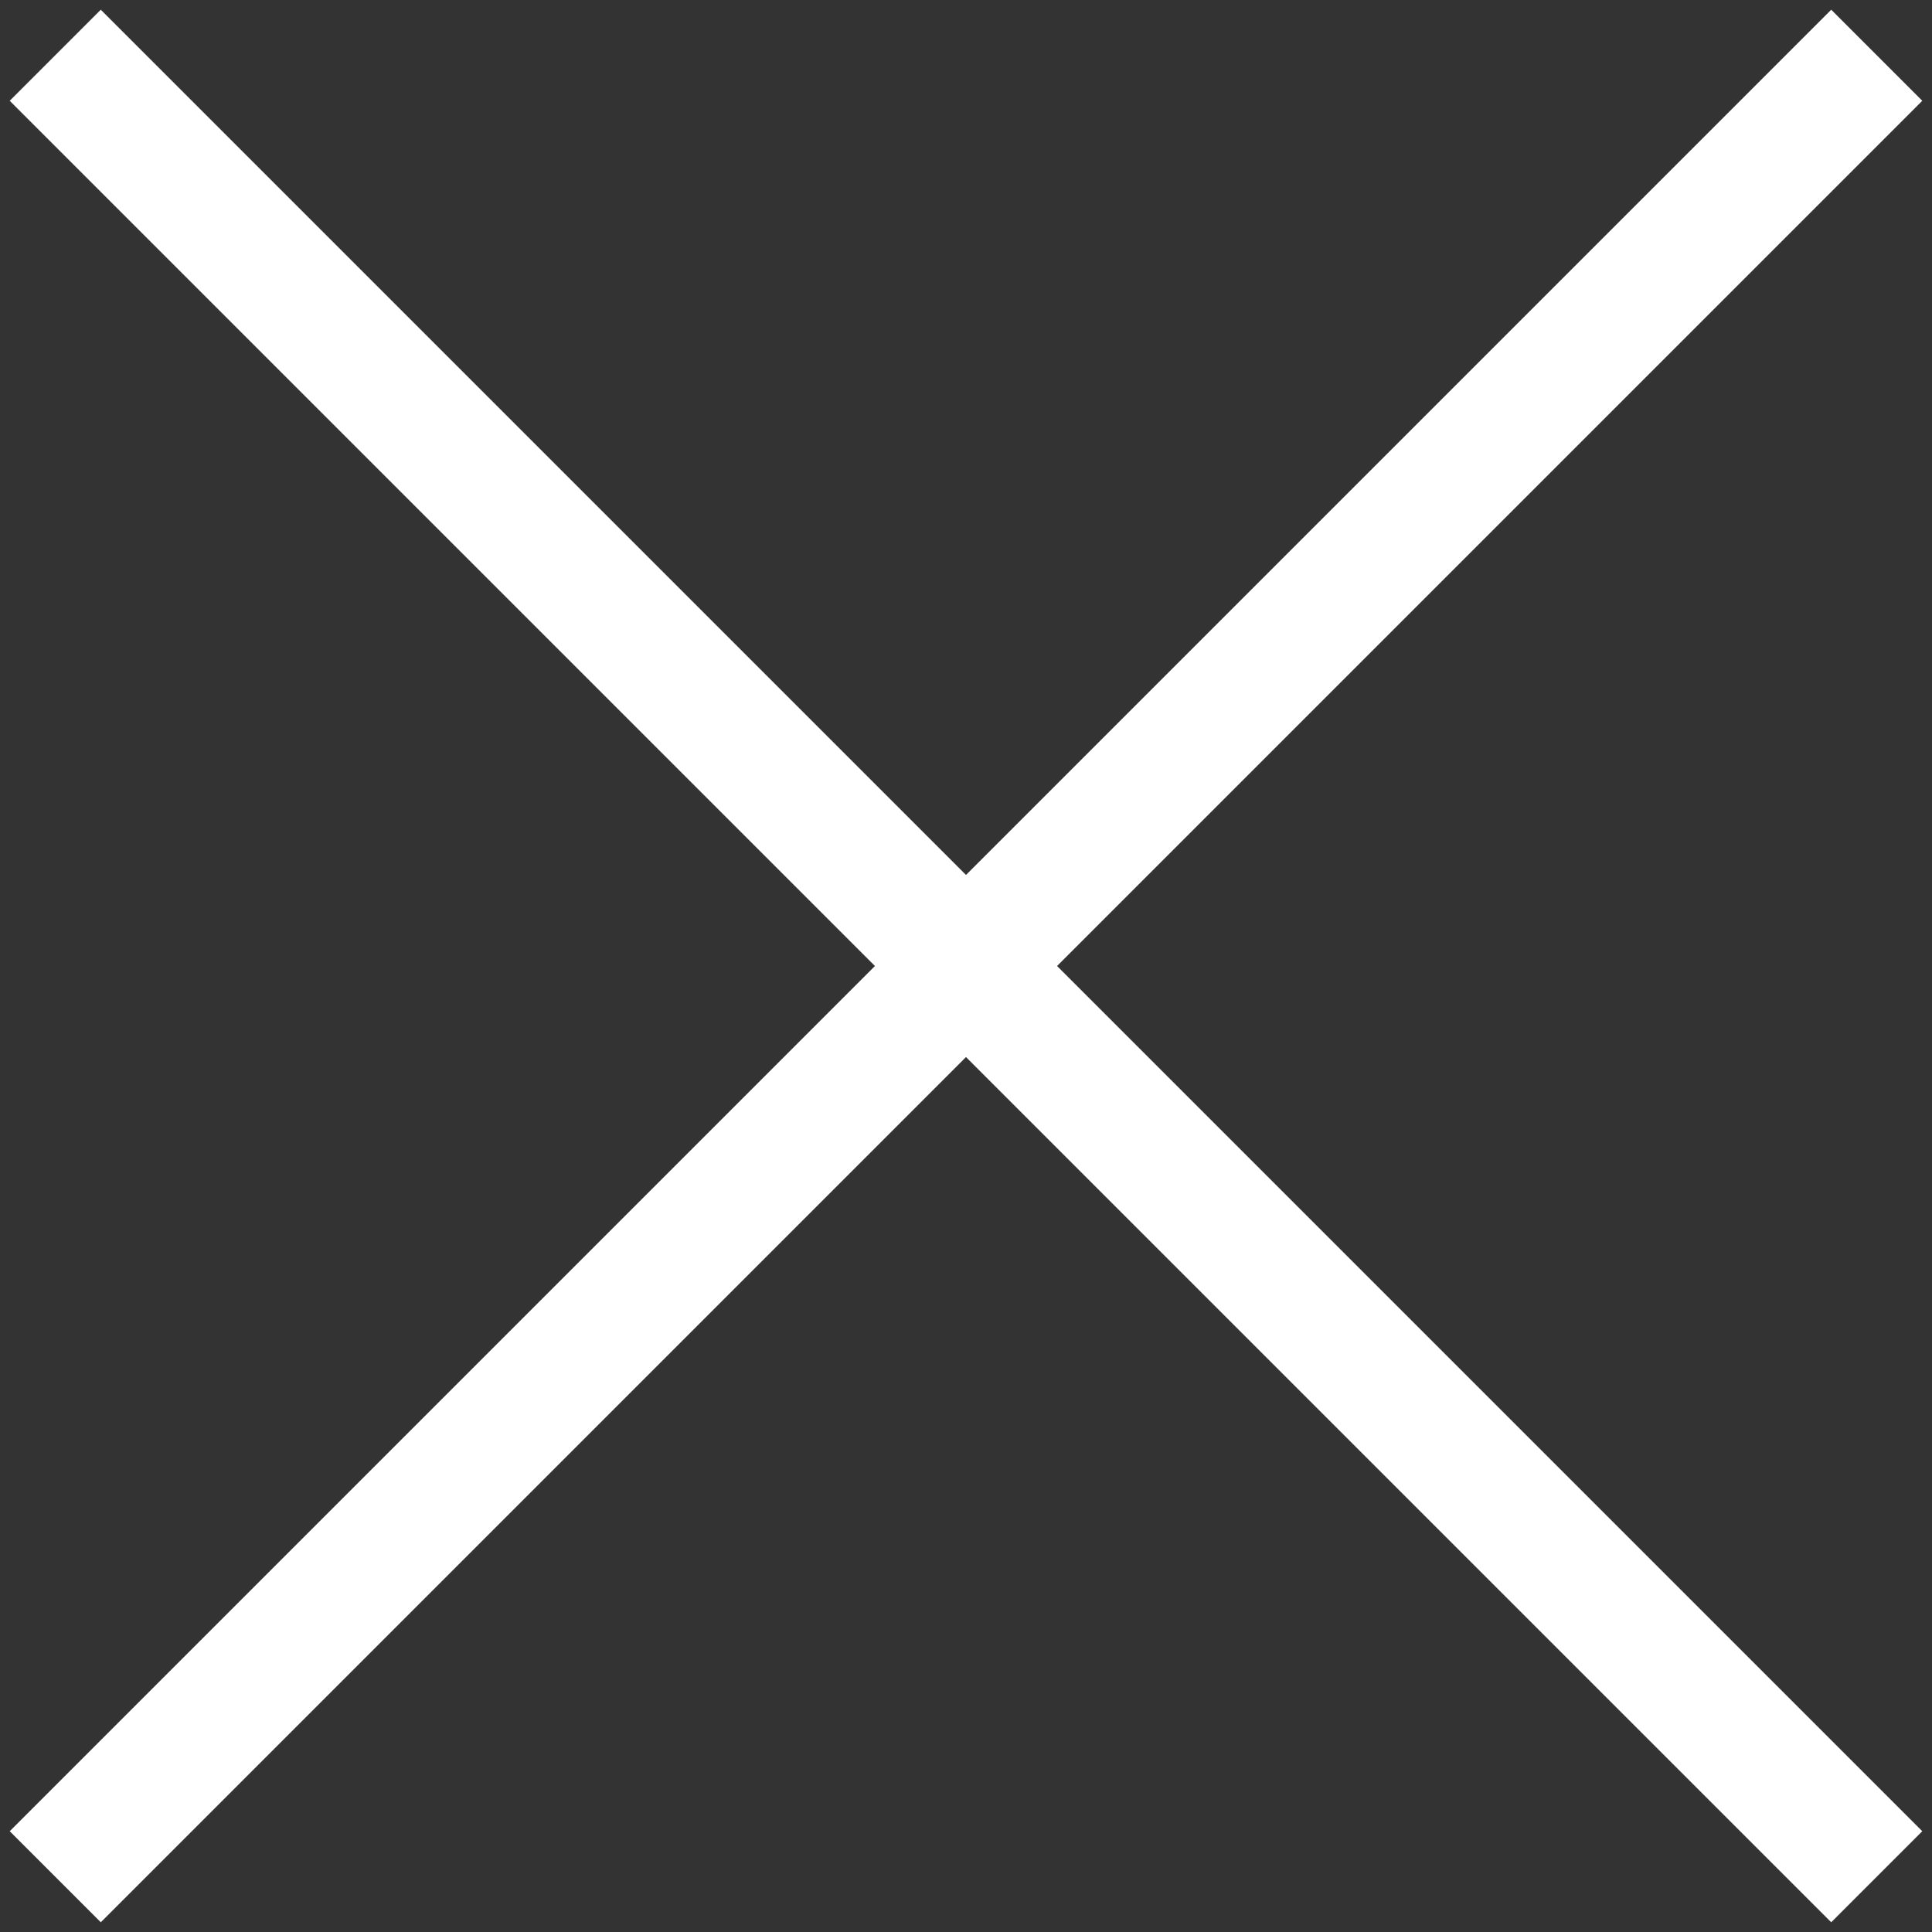 <?xml version="1.0" encoding="UTF-8"?>
<svg width="30px" height="30px" viewBox="0 0 30 30" version="1.1" xmlns="http://www.w3.org/2000/svg" xmlns:xlink="http://www.w3.org/1999/xlink">
    <rect x="0" y="0" width="30" height="30" fill="#333333" stroke="none"/>
    <title>关闭</title>
    <g id="页面-1" stroke="none" stroke-width="1" fill="none" fill-rule="evenodd">
        <g id="应用场景" transform="translate(-1387, -189)" fill="#FFFFFF">
            <path d="M1416.849,190.565 L1403.414,204 L1416.849,217.435 L1415.435,218.849 L1402,205.414 L1388.565,218.849 L1387.151,217.435 L1400.586,204 L1387.151,190.565 L1388.565,189.151 L1402,202.586 L1415.435,189.151 L1416.849,190.565 Z" id="关闭"></path>
        </g>
    </g>
</svg>